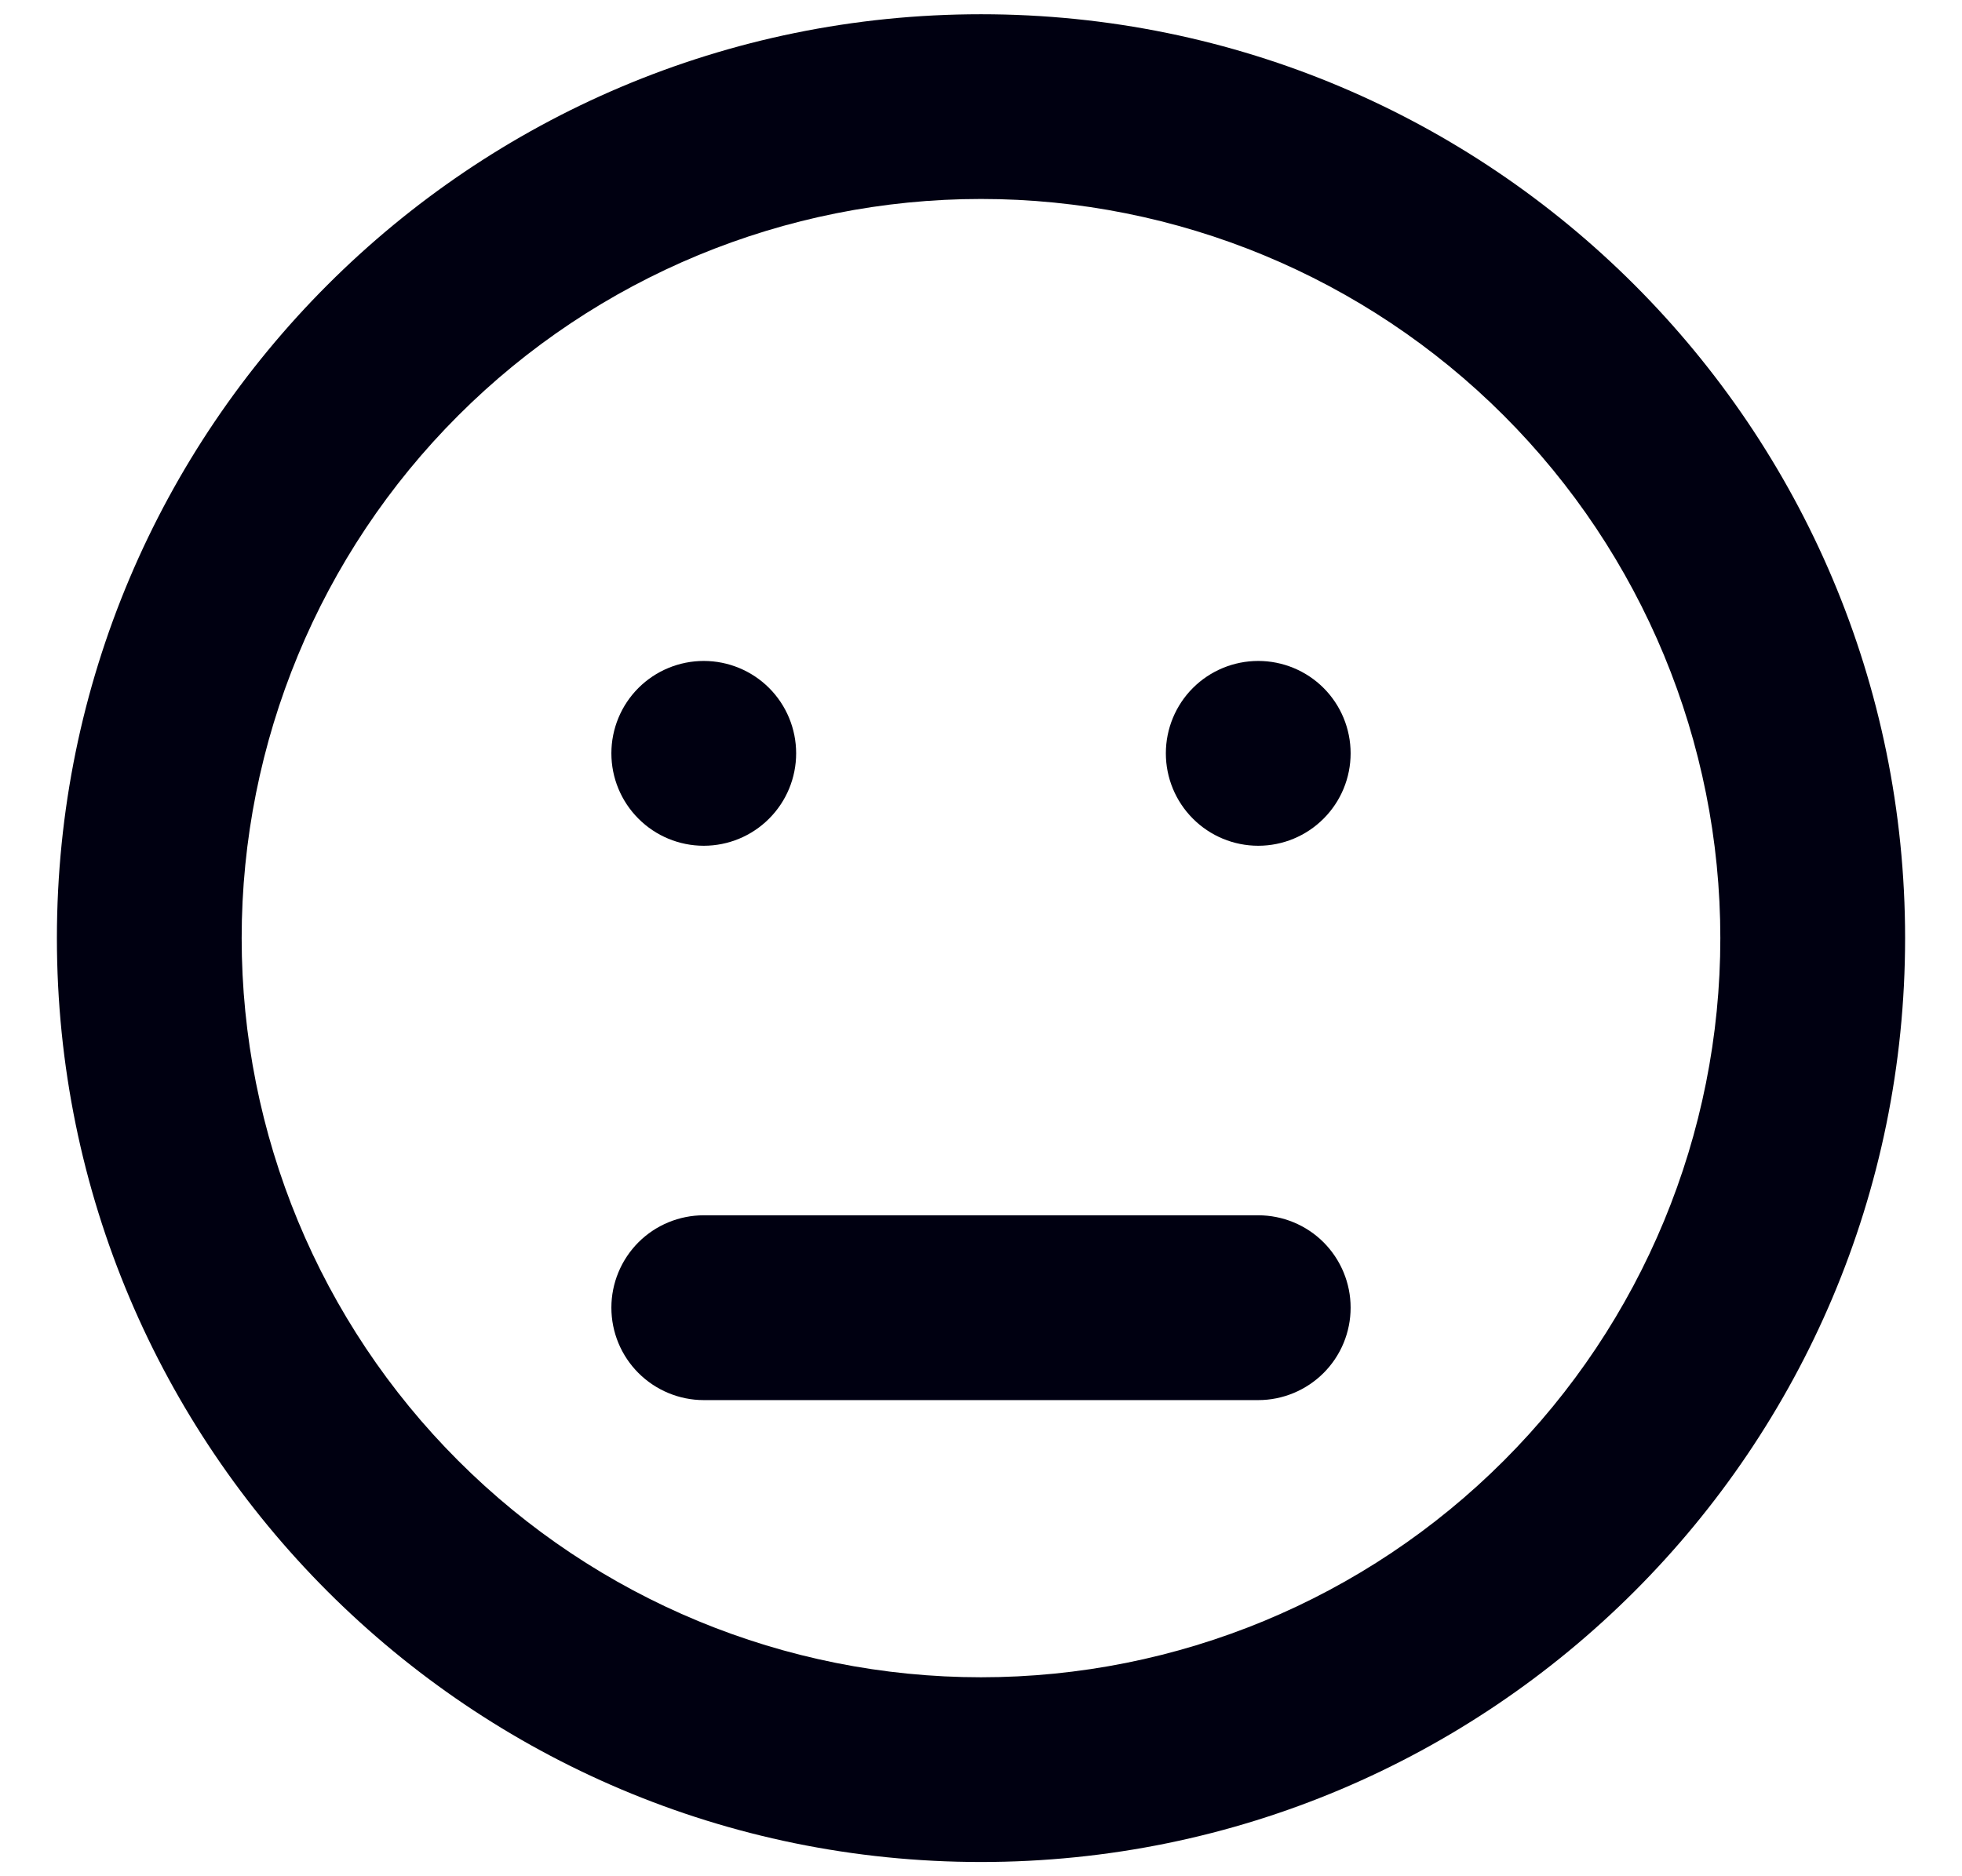 <svg width="100%" height="100%" preserveAspectRatio="xMinYMin slice" viewBox="0 0 23 22" fill="none" xmlns="http://www.w3.org/2000/svg">
<path d="M8.25 9.917C8.537 9.917 8.813 9.803 9.016 9.599C9.219 9.396 9.333 9.121 9.333 8.833C9.333 8.546 9.219 8.27 9.016 8.067C8.813 7.864 8.537 7.75 8.25 7.75C7.963 7.75 7.687 7.864 7.484 8.067C7.281 8.27 7.167 8.546 7.167 8.833C7.167 9.121 7.281 9.396 7.484 9.599C7.687 9.803 7.963 9.917 8.25 9.917ZM8.25 14.25C7.963 14.25 7.687 14.364 7.484 14.567C7.281 14.771 7.167 15.046 7.167 15.333C7.167 15.621 7.281 15.896 7.484 16.099C7.687 16.302 7.963 16.417 8.25 16.417H14.75C15.037 16.417 15.313 16.302 15.516 16.099C15.719 15.896 15.833 15.621 15.833 15.333C15.833 15.046 15.719 14.771 15.516 14.567C15.313 14.364 15.037 14.25 14.75 14.25H8.25ZM15.833 8.833C15.833 9.121 15.719 9.396 15.516 9.599C15.313 9.803 15.037 9.917 14.75 9.917C14.463 9.917 14.187 9.803 13.984 9.599C13.781 9.396 13.667 9.121 13.667 8.833C13.667 8.546 13.781 8.27 13.984 8.067C14.187 7.864 14.463 7.75 14.75 7.75C15.037 7.75 15.313 7.864 15.516 8.067C15.719 8.27 15.833 8.546 15.833 8.833Z" fill="#001" fill-opacity="1"/>
<path fill-rule="evenodd" clip-rule="evenodd" d="M22.333 11C22.333 16.983 17.483 21.833 11.5 21.833C5.517 21.833 0.667 16.983 0.667 11C0.667 5.017 5.517 0.167 11.5 0.167C17.483 0.167 22.333 5.017 22.333 11ZM20.167 11C20.167 13.299 19.253 15.503 17.628 17.128C16.003 18.754 13.799 19.667 11.5 19.667C9.201 19.667 6.997 18.754 5.372 17.128C3.746 15.503 2.833 13.299 2.833 11C2.833 8.702 3.746 6.497 5.372 4.872C6.997 3.247 9.201 2.333 11.5 2.333C13.799 2.333 16.003 3.247 17.628 4.872C19.253 6.497 20.167 8.702 20.167 11Z" fill="#001" fill-opacity="1"/>
</svg>
